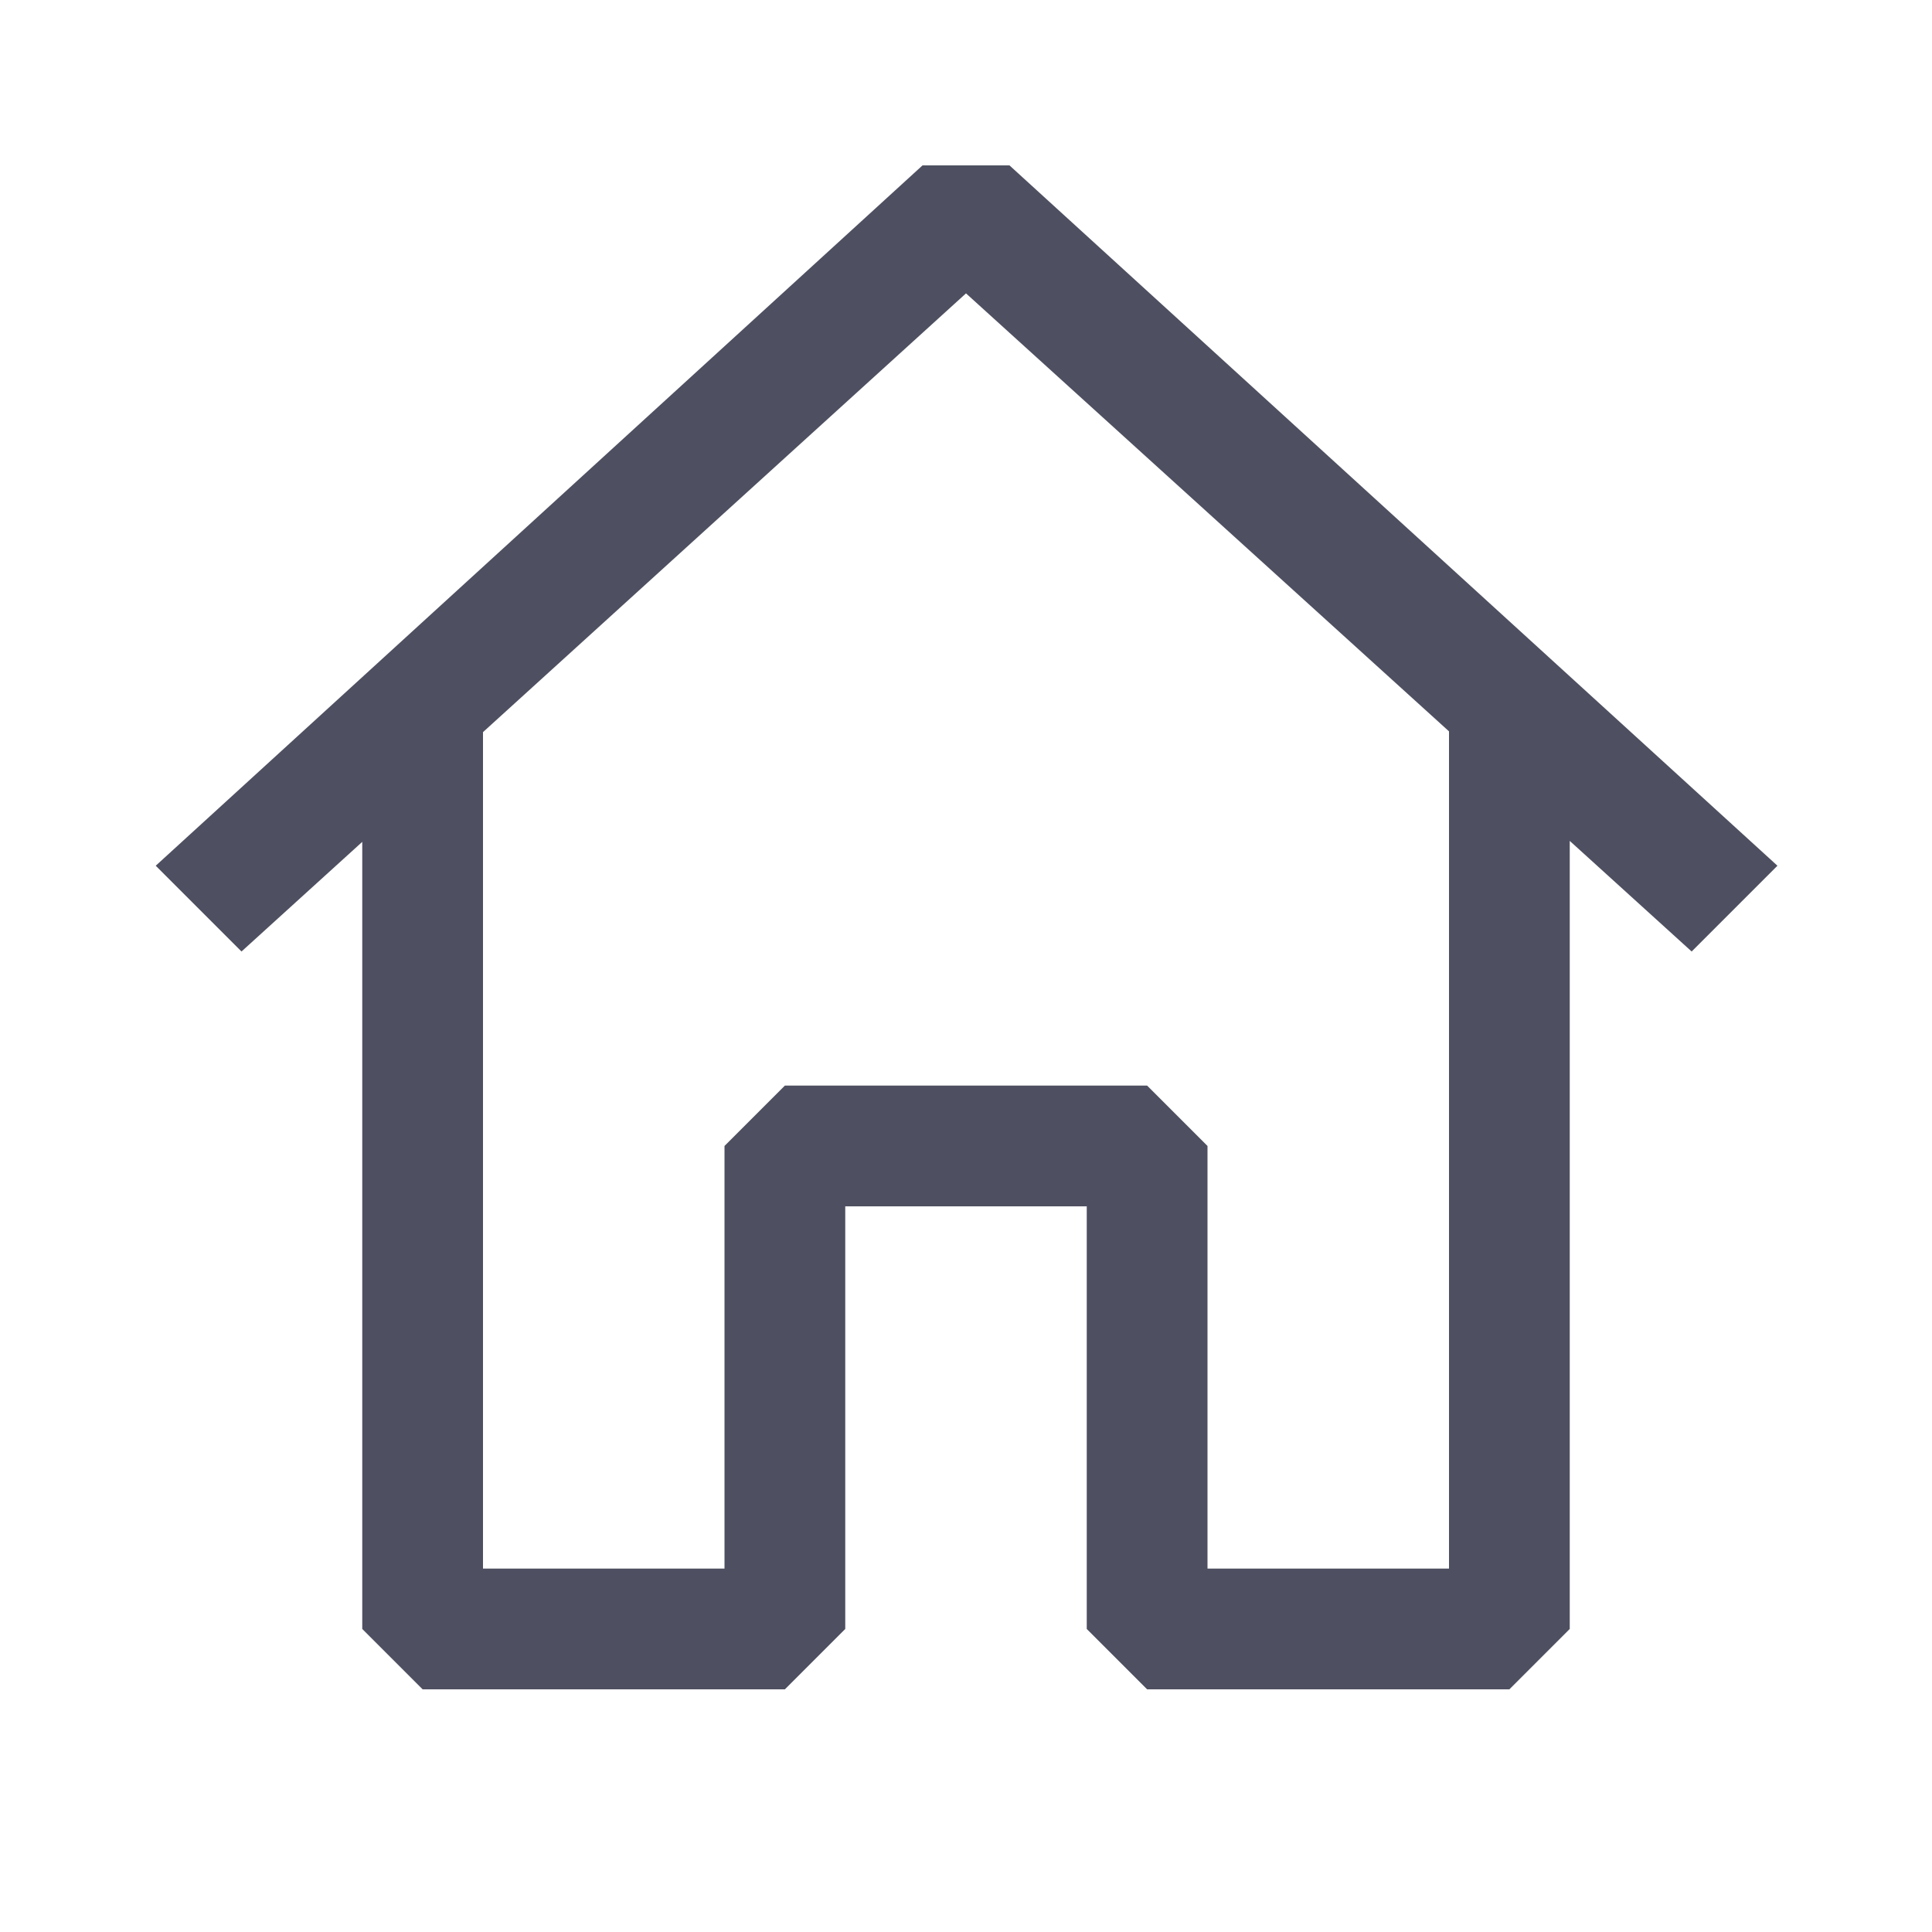 <svg width="20" height="20" viewBox="0 0 20 20" fill="none" xmlns="http://www.w3.org/2000/svg">
    <path fill-rule="evenodd" clip-rule="evenodd" d="M10.45 1.712L18.4 8.962L17.512 9.85L16.25 8.705V16.863L15.625 17.488H11.875L11.25 16.863V12.488H8.75V16.863L8.125 17.488H4.375L3.75 16.863V8.715L2.5 9.85L1.612 8.962L9.55 1.712H10.45ZM5 7.579V16.238H7.5V11.863L8.125 11.238H11.875L12.5 11.863V16.238H15V7.571L10 3.037L5 7.579Z" fill="#03071E" fill-opacity="0.7" />
</svg>
